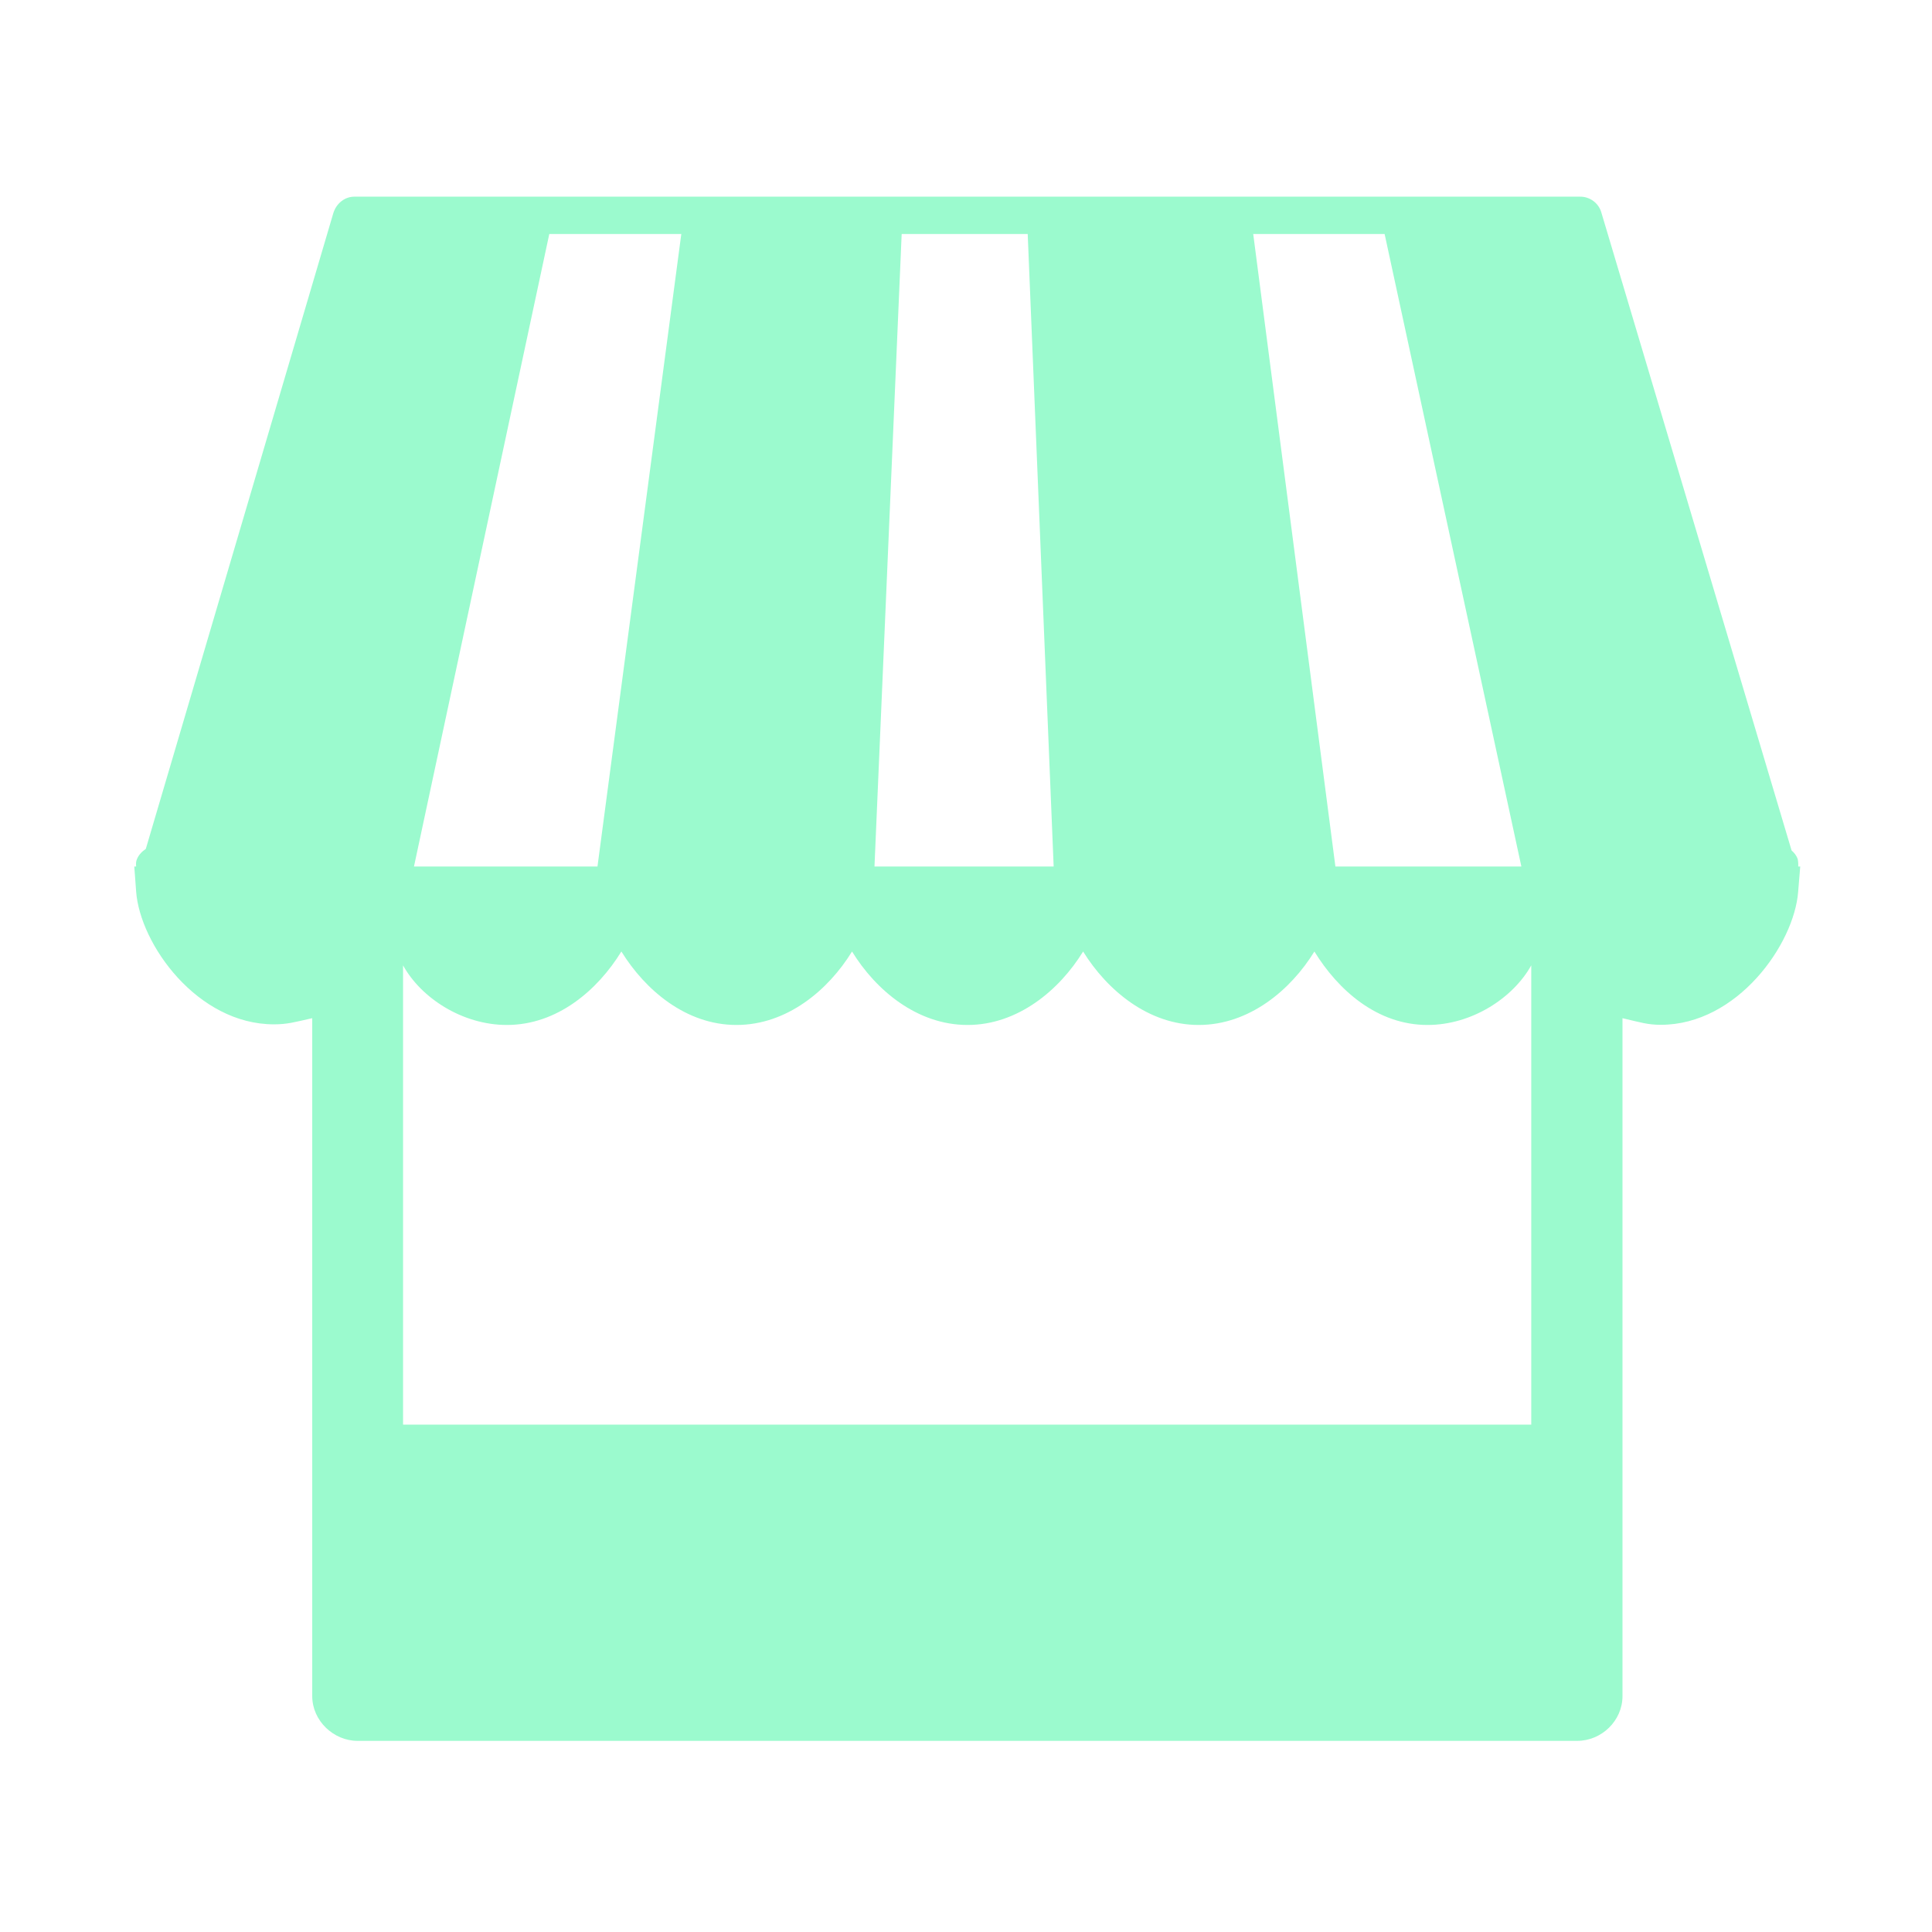 <svg xmlns="http://www.w3.org/2000/svg" viewBox="0 0 100 100" className="pointer-events-none h-full" aria-hidden="true">
  <!-- <defs id="SvgjsDefs3647">
    <linearGradient id="SvgjsLinearGradient3654">
      <stop id="SvgjsStop3655" stop-color="#006838" offset="0"></stop>
      <stop id="SvgjsStop3656" stop-color="#88f2c1" offset="1"></stop>
    </linearGradient>
  </defs> -->
  <g
    transform="matrix(1.066 0 0 0.816 244.541 265.563)"
    fill="#9bface"
  >
    <!-- featurekey="symbolFeature-0" -->
    <!-- fill="url(#SvgjsLinearGradient3654)" -->
    <path
      d="m-209.8,-215.34l54.78,0m2.2,0.32c1.18,0 2.2,-1.27 2.2,-2.84l0,-43c0.88,0.27 1.23,0.42 1.86,0.42c3.71,0 6.48,-5.11 6.67,-8.45l0.1,-1.59l-0.1,0c0.01,0 0.01,-0.29 -0.02,-0.46c-0.06,-0.24 -0.17,-0.41 -0.3,-0.56l-9.24,-40.48c-0.13,-0.58 -0.55,-0.99 -1.02,-0.99l-59.52,0c-0.47,0 -0.87,0.42 -1.02,1.02l-9.11,40.35c-0.21,0.19 -0.38,0.42 -0.46,0.76c-0.03,0.14 -0.01,0.36 -0.01,0.36l-0.09,0l0.09,1.59c0.19,3.34 2.97,8.42 6.69,8.42c0.64,0 0.98,-0.13 1.86,-0.39l0,43c0,1.57 1.04,2.84 2.2,2.84m47.48,-55.46l-3.99,-40.12l6.38,0l6.64,40.12l-9.03,0zm-22.38,0l1.32,-40.12l6.12,0l1.26,40.12l-8.7,0zm-22.36,0l6.57,-40.12l6.41,0l-4.07,40.12l-8.92,0zm-0.53,35.4l0,-29.13c0.88,2.08 2.89,3.78 5.04,3.78c2.45,0 4.41,-2.21 5.56,-4.66c1.16,2.45 3.14,4.66 5.59,4.66c2.45,0 4.46,-2.21 5.61,-4.66c1.15,2.45 3.16,4.66 5.61,4.66c2.44,0 4.46,-2.21 5.61,-4.66c1.16,2.45 3.17,4.66 5.61,4.66c2.45,0 4.47,-2.21 5.62,-4.66c1.15,2.45 3.05,4.66 5.49,4.66c2.15,0 4.15,-1.7 5.04,-3.78l0,29.13l-54.77,0z"
    />
  </g>
</svg>
